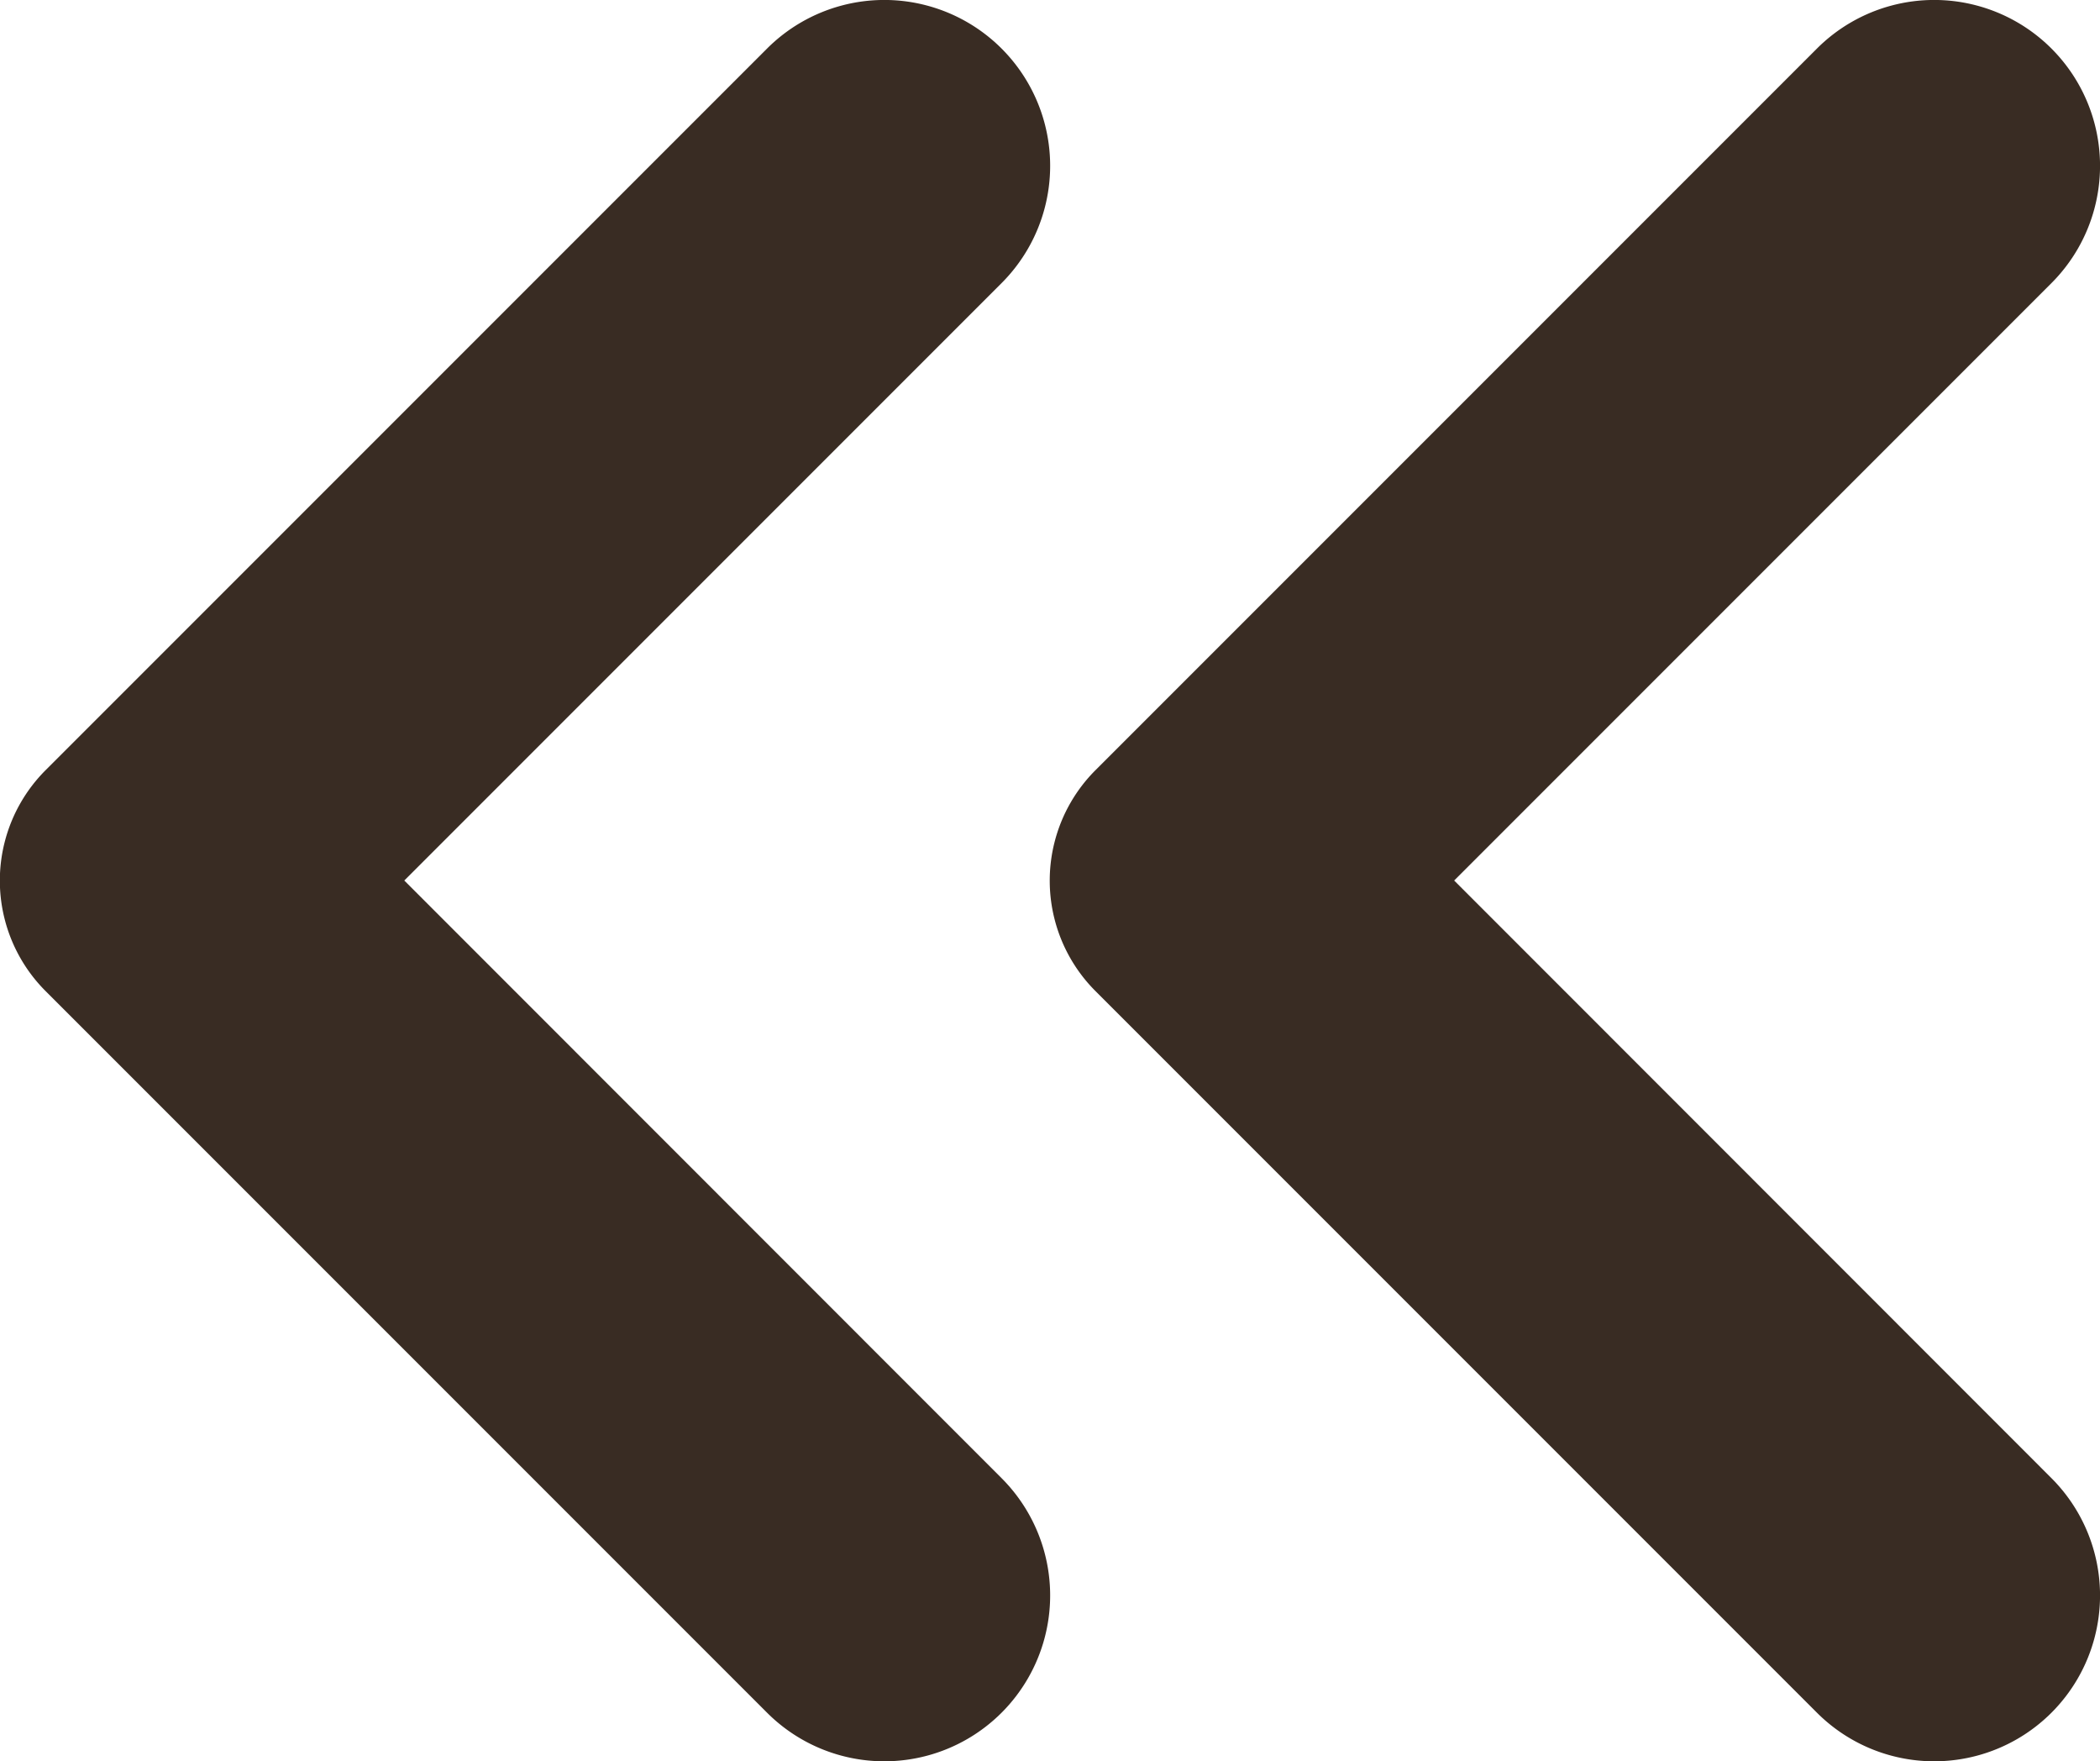 <svg xmlns="http://www.w3.org/2000/svg" width="8.955" height="7.508" viewBox="0 0 8.955 7.508">
  <g id="Group_62561" data-name="Group 62561" transform="translate(-623.478 -388.492)">
    <path id="icons8_back" d="M9.067,10.122l2.547-2.547a.707.707,0,0,0,0-1h0a.707.707,0,0,0-1,0L7.538,9.651a.666.666,0,0,0,0,.943l3.076,3.076a.707.707,0,0,0,1,0h0a.707.707,0,0,0,0-1Z" transform="translate(620.612 382.124)" fill="#392c23"/>
    <path id="icons8_back-2" data-name="icons8_back" d="M9.067,10.122l2.547-2.547a.707.707,0,0,0,0-1h0a.707.707,0,0,0-1,0L7.538,9.651a.666.666,0,0,0,0,.943l3.076,3.076a.707.707,0,0,0,1,0h0a.707.707,0,0,0,0-1Z" transform="translate(616.135 382.124)" fill="#392c23"/>
  </g>
</svg>
